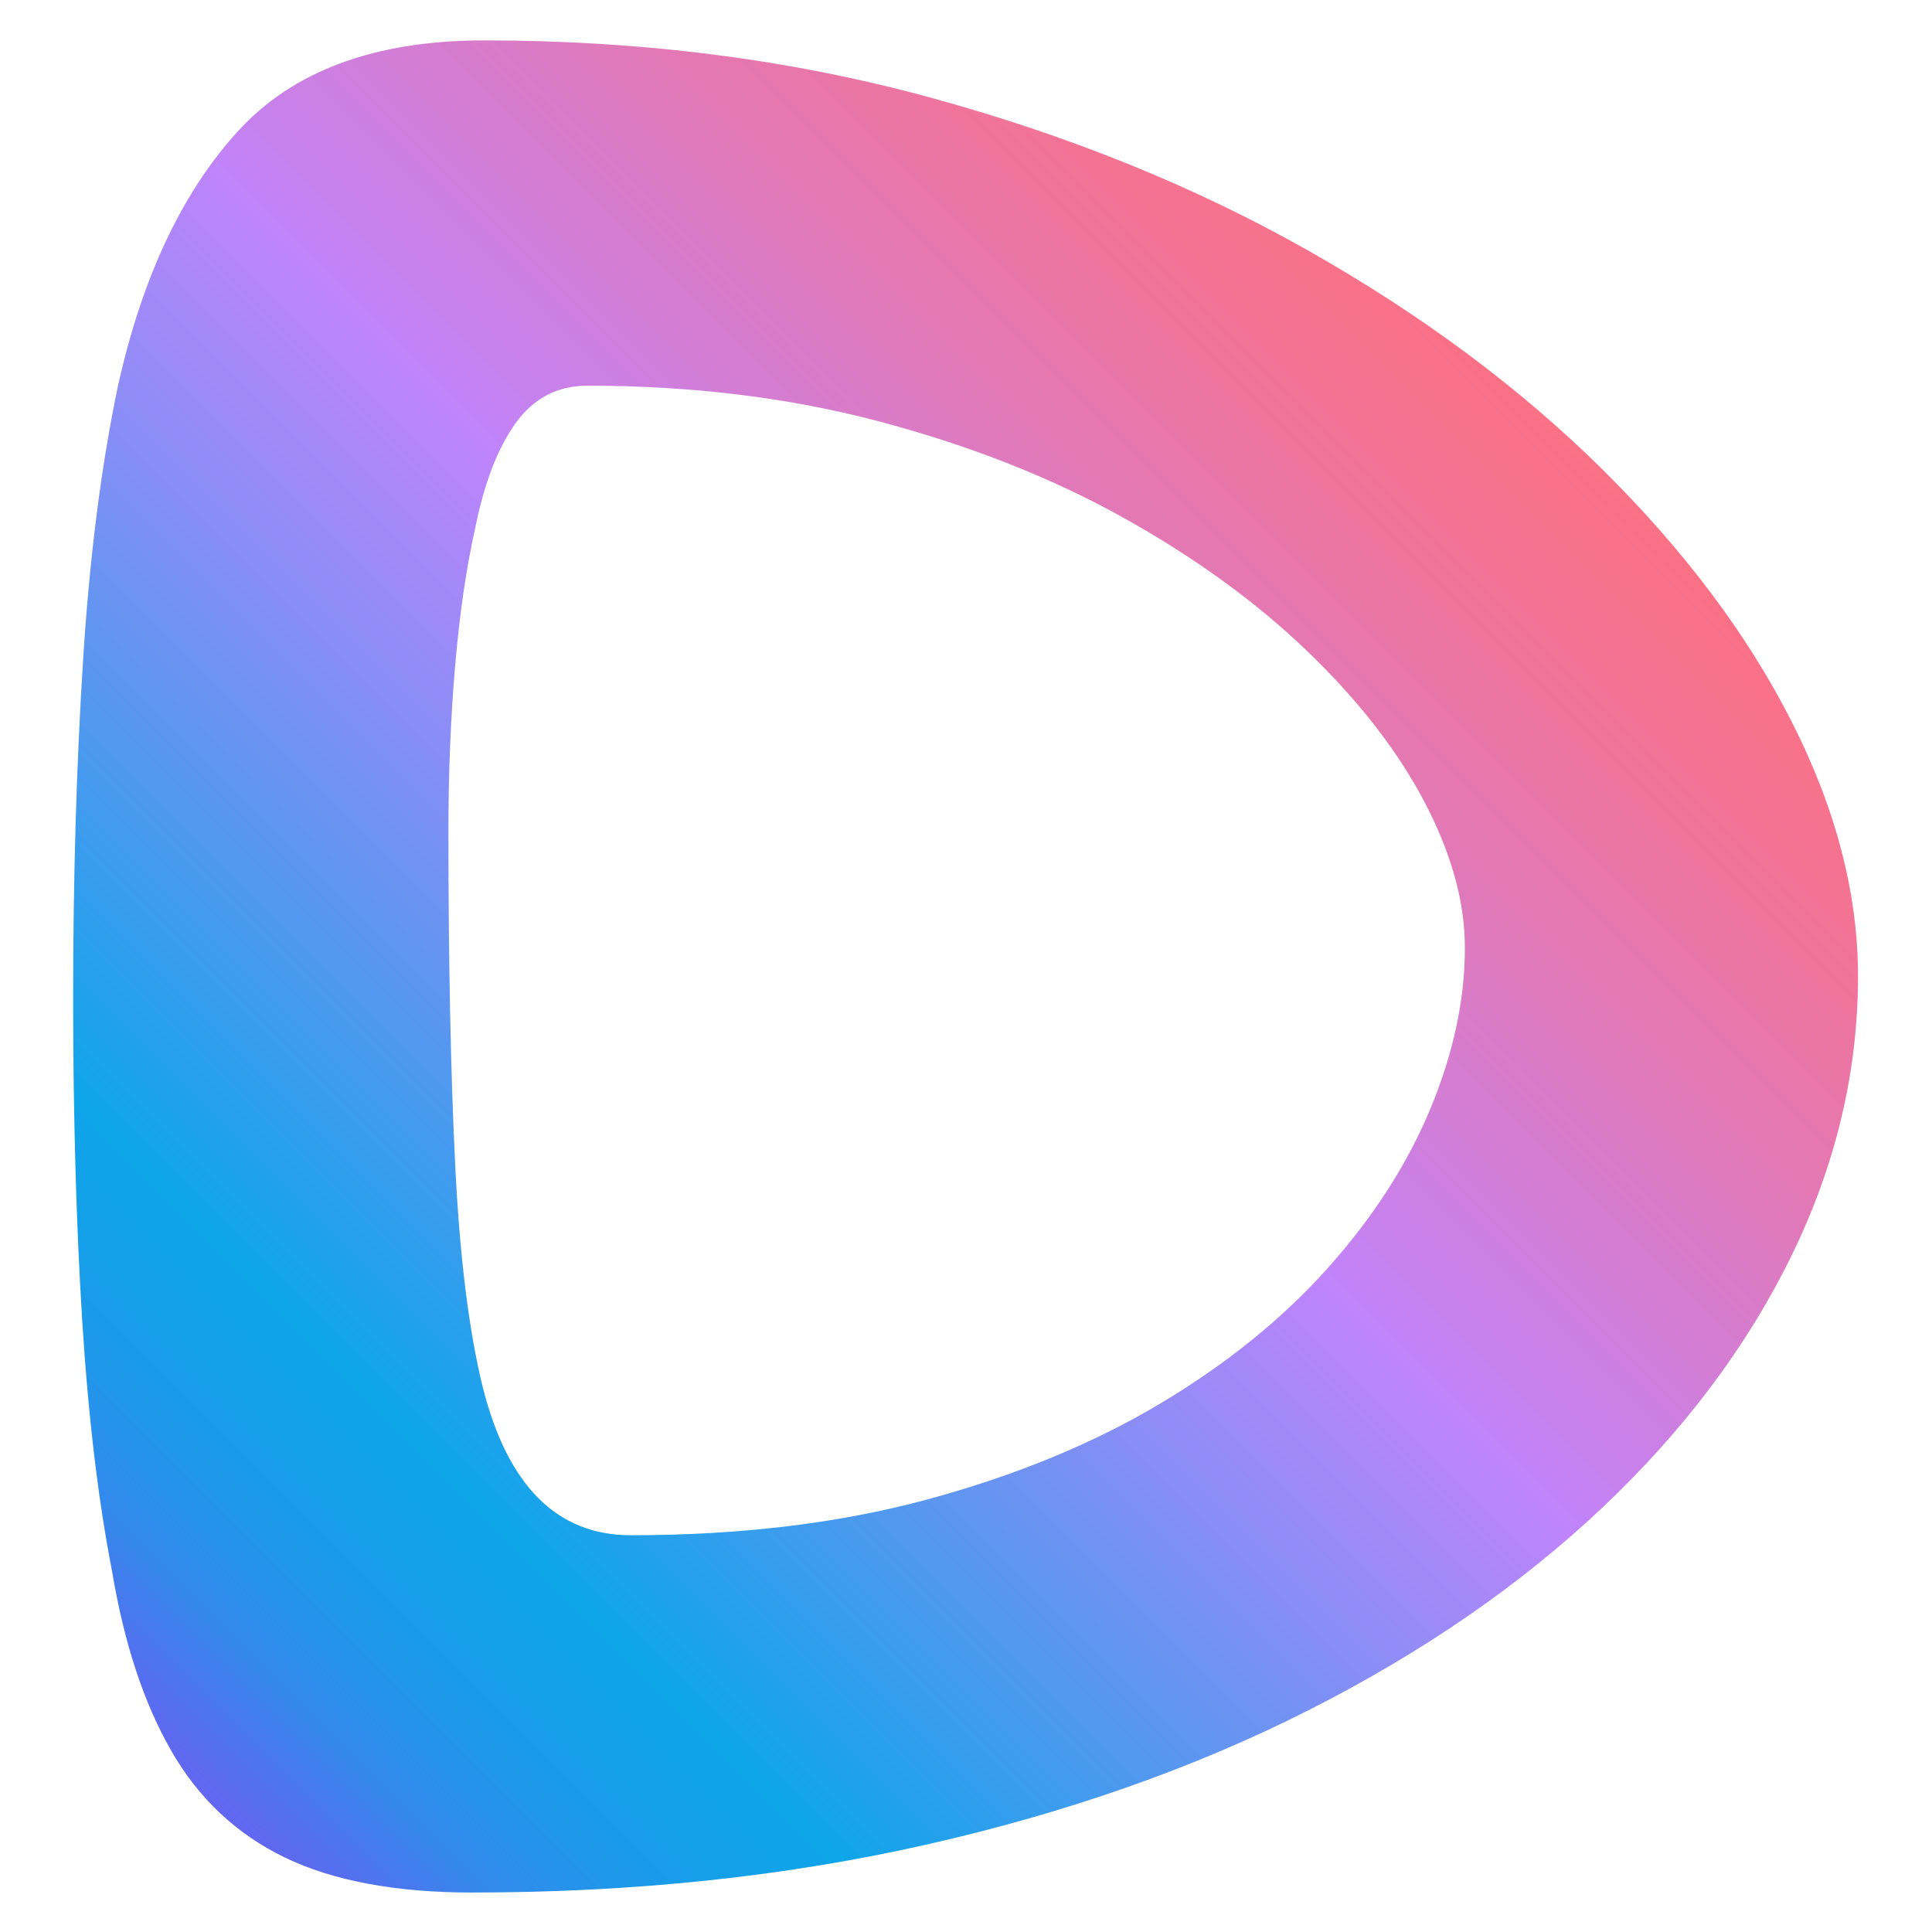 <?xml version="1.0" encoding="UTF-8"?>
<svg id="Layer_1" data-name="Layer 1" xmlns="http://www.w3.org/2000/svg" xmlns:xlink="http://www.w3.org/1999/xlink" version="1.1" viewBox="0 0 1024 1024">
  <defs>
    <style>
      .cls-1 {
      fill: url(#linear-gradient);
      stroke-width: 0px;
      }
    </style>
    <linearGradient id="linear-gradient" x1="273.82" y1="999.43" x2="996.32" y2="276.94" gradientTransform="translate(-235.02 -116.16)" gradientUnits="userSpaceOnUse">
      <stop offset="0" stop-color="#6366f1"/>
      <stop offset=".03" stop-color="#5073ef"/>
      <stop offset=".07" stop-color="#3389ec"/>
      <stop offset=".12" stop-color="#1e98ea"/>
      <stop offset=".17" stop-color="#12a1e9"/>
      <stop offset=".21" stop-color="#0ea5e9"/>
      <stop offset=".48" stop-color="#8c8df6"/>
      <stop offset=".6" stop-color="#c084fc"/>
      <stop offset=".62" stop-color="#c482f3"/>
      <stop offset=".8" stop-color="#e179b8"/>
      <stop offset=".93" stop-color="#f47393"/>
      <stop offset="1" stop-color="#fb7185"/>
    </linearGradient>
  </defs>
  <path class="cls-1" d="M250.33,1003.08c-40.69,0-73.83-6.22-99.44-18.6-25.61-12.41-45.68-31.3-60.21-56.68-14.54-25.34-24.95-57.03-31.3-95.07-7.4-38.01-12.67-82.5-15.85-133.5-3.16-50.97-4.76-107.87-4.76-170.74,0-62.83,1.71-121.86,5.16-177.09,3.43-55.19,9.62-104.16,18.62-146.98,12.67-57.03,33.67-101.81,62.99-134.27,29.31-32.5,73-48.75,131.12-48.75,83.45,0,162.03,10.06,235.71,30.11,73.68,20.08,140.63,47.17,200.85,81.21,60.22,34.08,112.11,72.63,155.68,115.67,43.59,43.07,77.12,87.69,100.63,133.92,23.49,46.23,35.25,91.24,35.25,135.08,0,50.71-11.77,100.1-35.25,148.17-23.52,48.07-56.93,92.56-100.23,133.5-43.31,40.94-95.22,76.73-155.68,107.36-60.5,30.63-128.1,54.42-202.83,71.31-74.76,16.89-154.91,25.34-240.47,25.34ZM334.31,813.71c58.09,0,110.53-6.32,157.28-18.99,46.75-12.7,87.8-29.6,123.2-50.71,35.38-21.12,65.09-45.17,89.14-72.12,24.02-26.92,42.1-55.06,54.26-84.37,12.15-29.31,18.23-57.71,18.23-85.18,0-24.28-7.12-50.03-21.39-77.24-14.27-27.21-35-53.87-62.2-80.02-27.21-26.15-59.82-49.78-97.84-70.93-38.03-21.12-80.95-38.01-128.75-50.71-47.81-12.67-99.44-19.02-154.89-19.02-15.85,0-28.53,6.64-38.04,19.83-9.49,13.22-16.64,31.69-21.39,55.45-4.76,21.15-8.32,45.55-10.69,73.28-2.39,27.76-3.56,56.93-3.56,87.56,0,68.67,1.18,127.44,3.56,176.28,2.37,48.87,7.25,88.37,14.65,118.45,13.2,52.29,39.35,78.44,78.44,78.44Z"/>
</svg>
